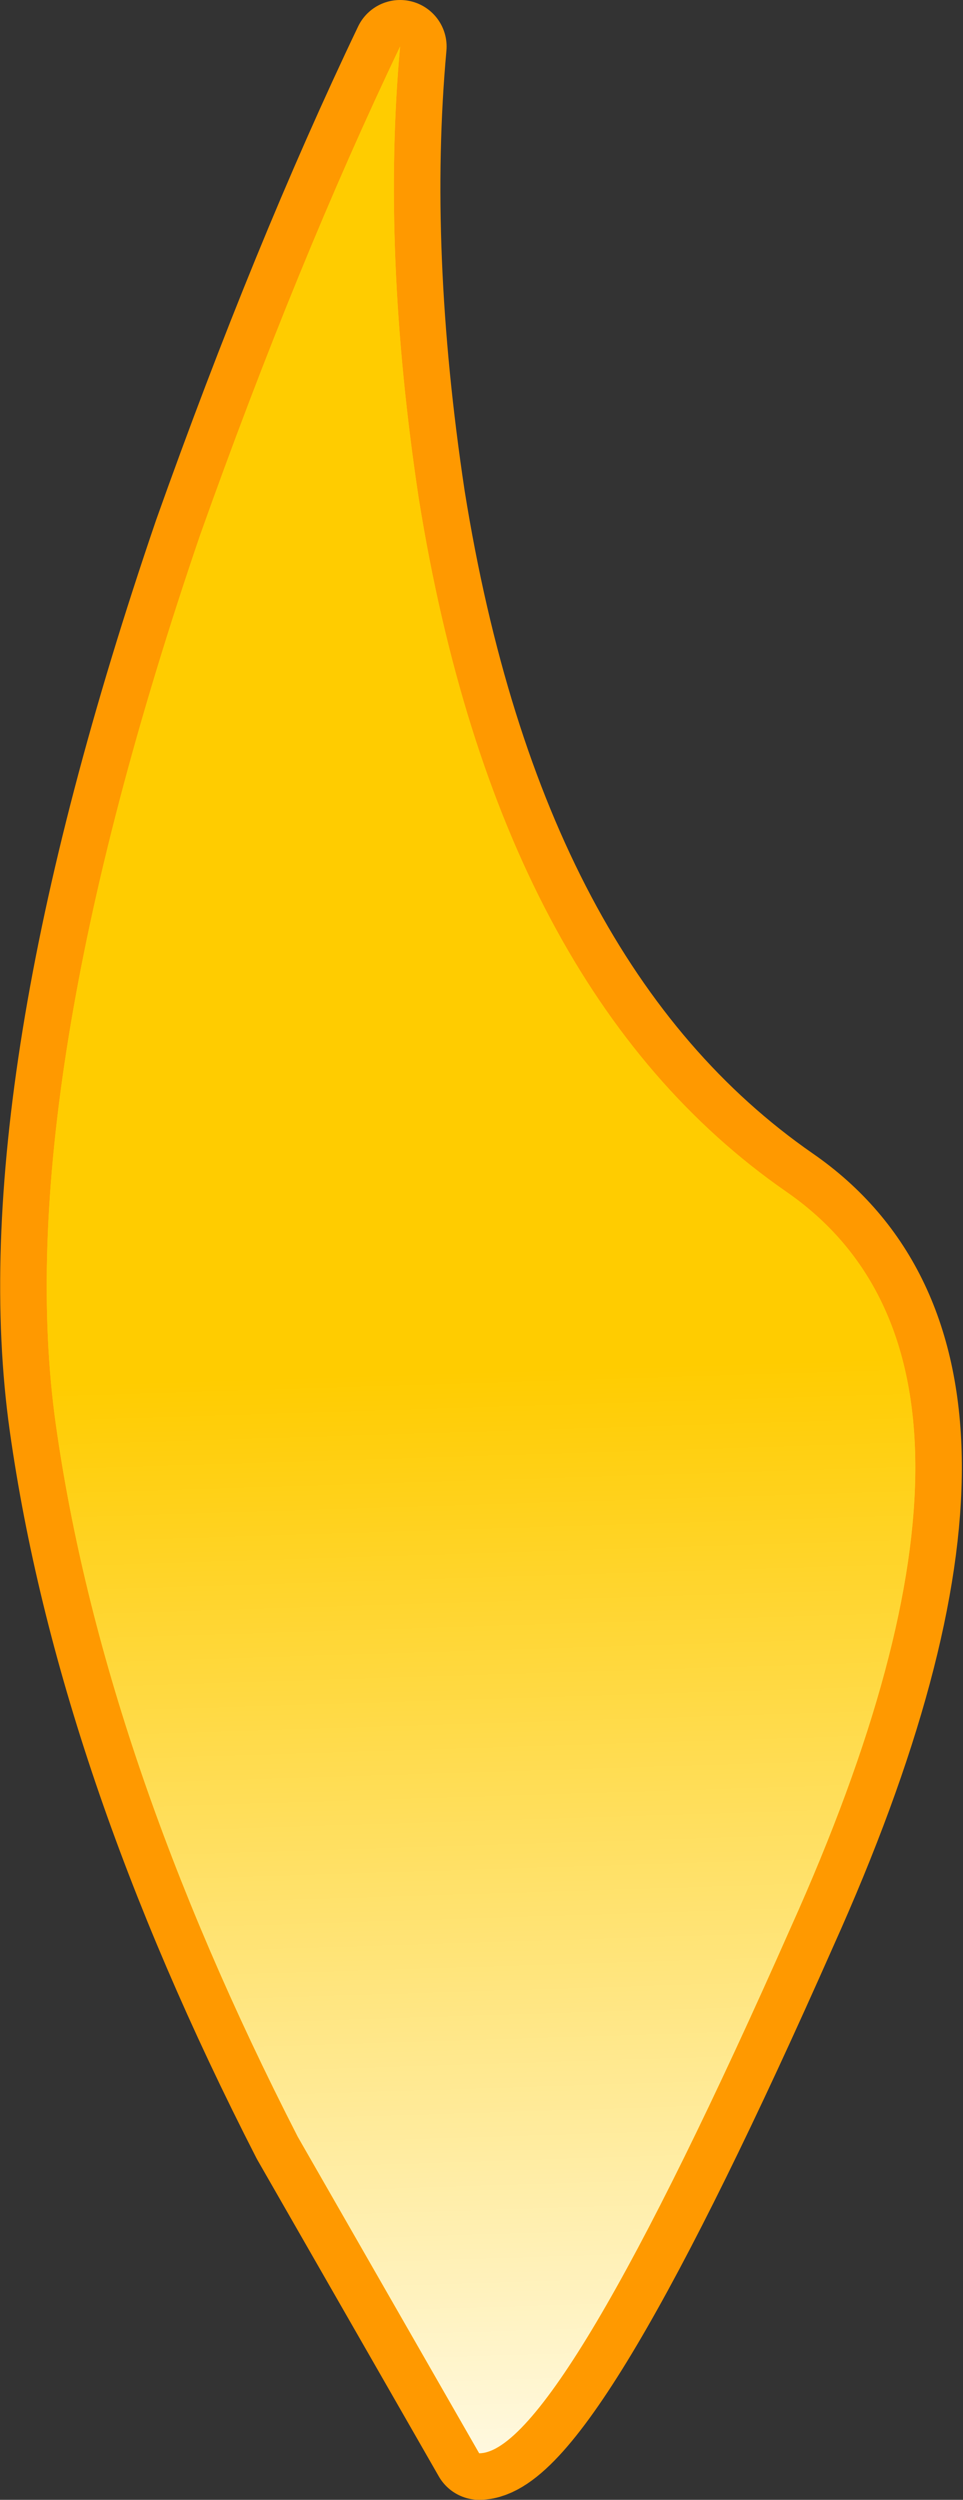<?xml version="1.0" encoding="UTF-8" standalone="no"?>
<svg xmlns:xlink="http://www.w3.org/1999/xlink" height="26.85px" width="10.35px" xmlns="http://www.w3.org/2000/svg">
  <rect width="100%" height="100%" fill="#333333" stroke="none"/>
  <g transform="matrix(1.0, 0.0, 0.0, 1.0, 0.5, 0.5)">
    <path d="M0.1 14.8 Q-0.4 11.25 1.65 5.25 2.7 2.3 3.8 0.0 3.6 2.2 4.0 4.85 4.85 10.15 7.95 12.3 10.7 14.2 8.0 20.2 5.5 25.85 4.65 25.85 L2.7 22.45 Q0.6 18.35 0.1 14.8" fill="#ffd900" fill-rule="evenodd" stroke="none"/>
    <path d="M0.1 14.8 Q-0.4 11.25 1.65 5.25 2.7 2.3 3.8 0.0 3.6 2.2 4.0 4.85 4.85 10.15 7.95 12.3 10.7 14.2 8.0 20.2 5.5 25.85 4.65 25.85 L2.7 22.45 Q0.6 18.35 0.1 14.8 Z" fill="none" stroke="#ff9900" stroke-linecap="round" stroke-linejoin="round" stroke-width="1.0"/>
    <path d="M0.1 14.8 Q-0.4 11.25 1.65 5.25 2.7 2.3 3.8 0.0 3.6 2.2 4.0 4.85 4.85 10.15 7.95 12.3 10.7 14.2 8.0 20.2 5.5 25.85 4.65 25.85 L2.7 22.45 Q0.6 18.35 0.1 14.8" fill="#ffd900" fill-rule="evenodd" stroke="none"/>
    <path d="M0.1 14.8 Q-0.4 11.25 1.65 5.25 2.7 2.3 3.8 0.0 3.6 2.2 4.0 4.85 4.85 10.15 7.95 12.3 10.7 14.2 8.0 20.2 5.5 25.85 4.65 25.85 L2.7 22.45 Q0.6 18.35 0.1 14.8" fill="url(#gradient0)" fill-rule="evenodd" stroke="none"/>
  </g>
  <defs>
    <linearGradient gradientTransform="matrix(-5.0E-4, -0.017, 0.016, -5.0E-4, 5.05, 28.15)" gradientUnits="userSpaceOnUse" id="gradient0" spreadMethod="pad" x1="-819.2" x2="819.2">
      <stop offset="0.522" stop-color="#ffffff"/>
      <stop offset="1.0" stop-color="#ffcc00"/>
    </linearGradient>
  </defs>
</svg>

